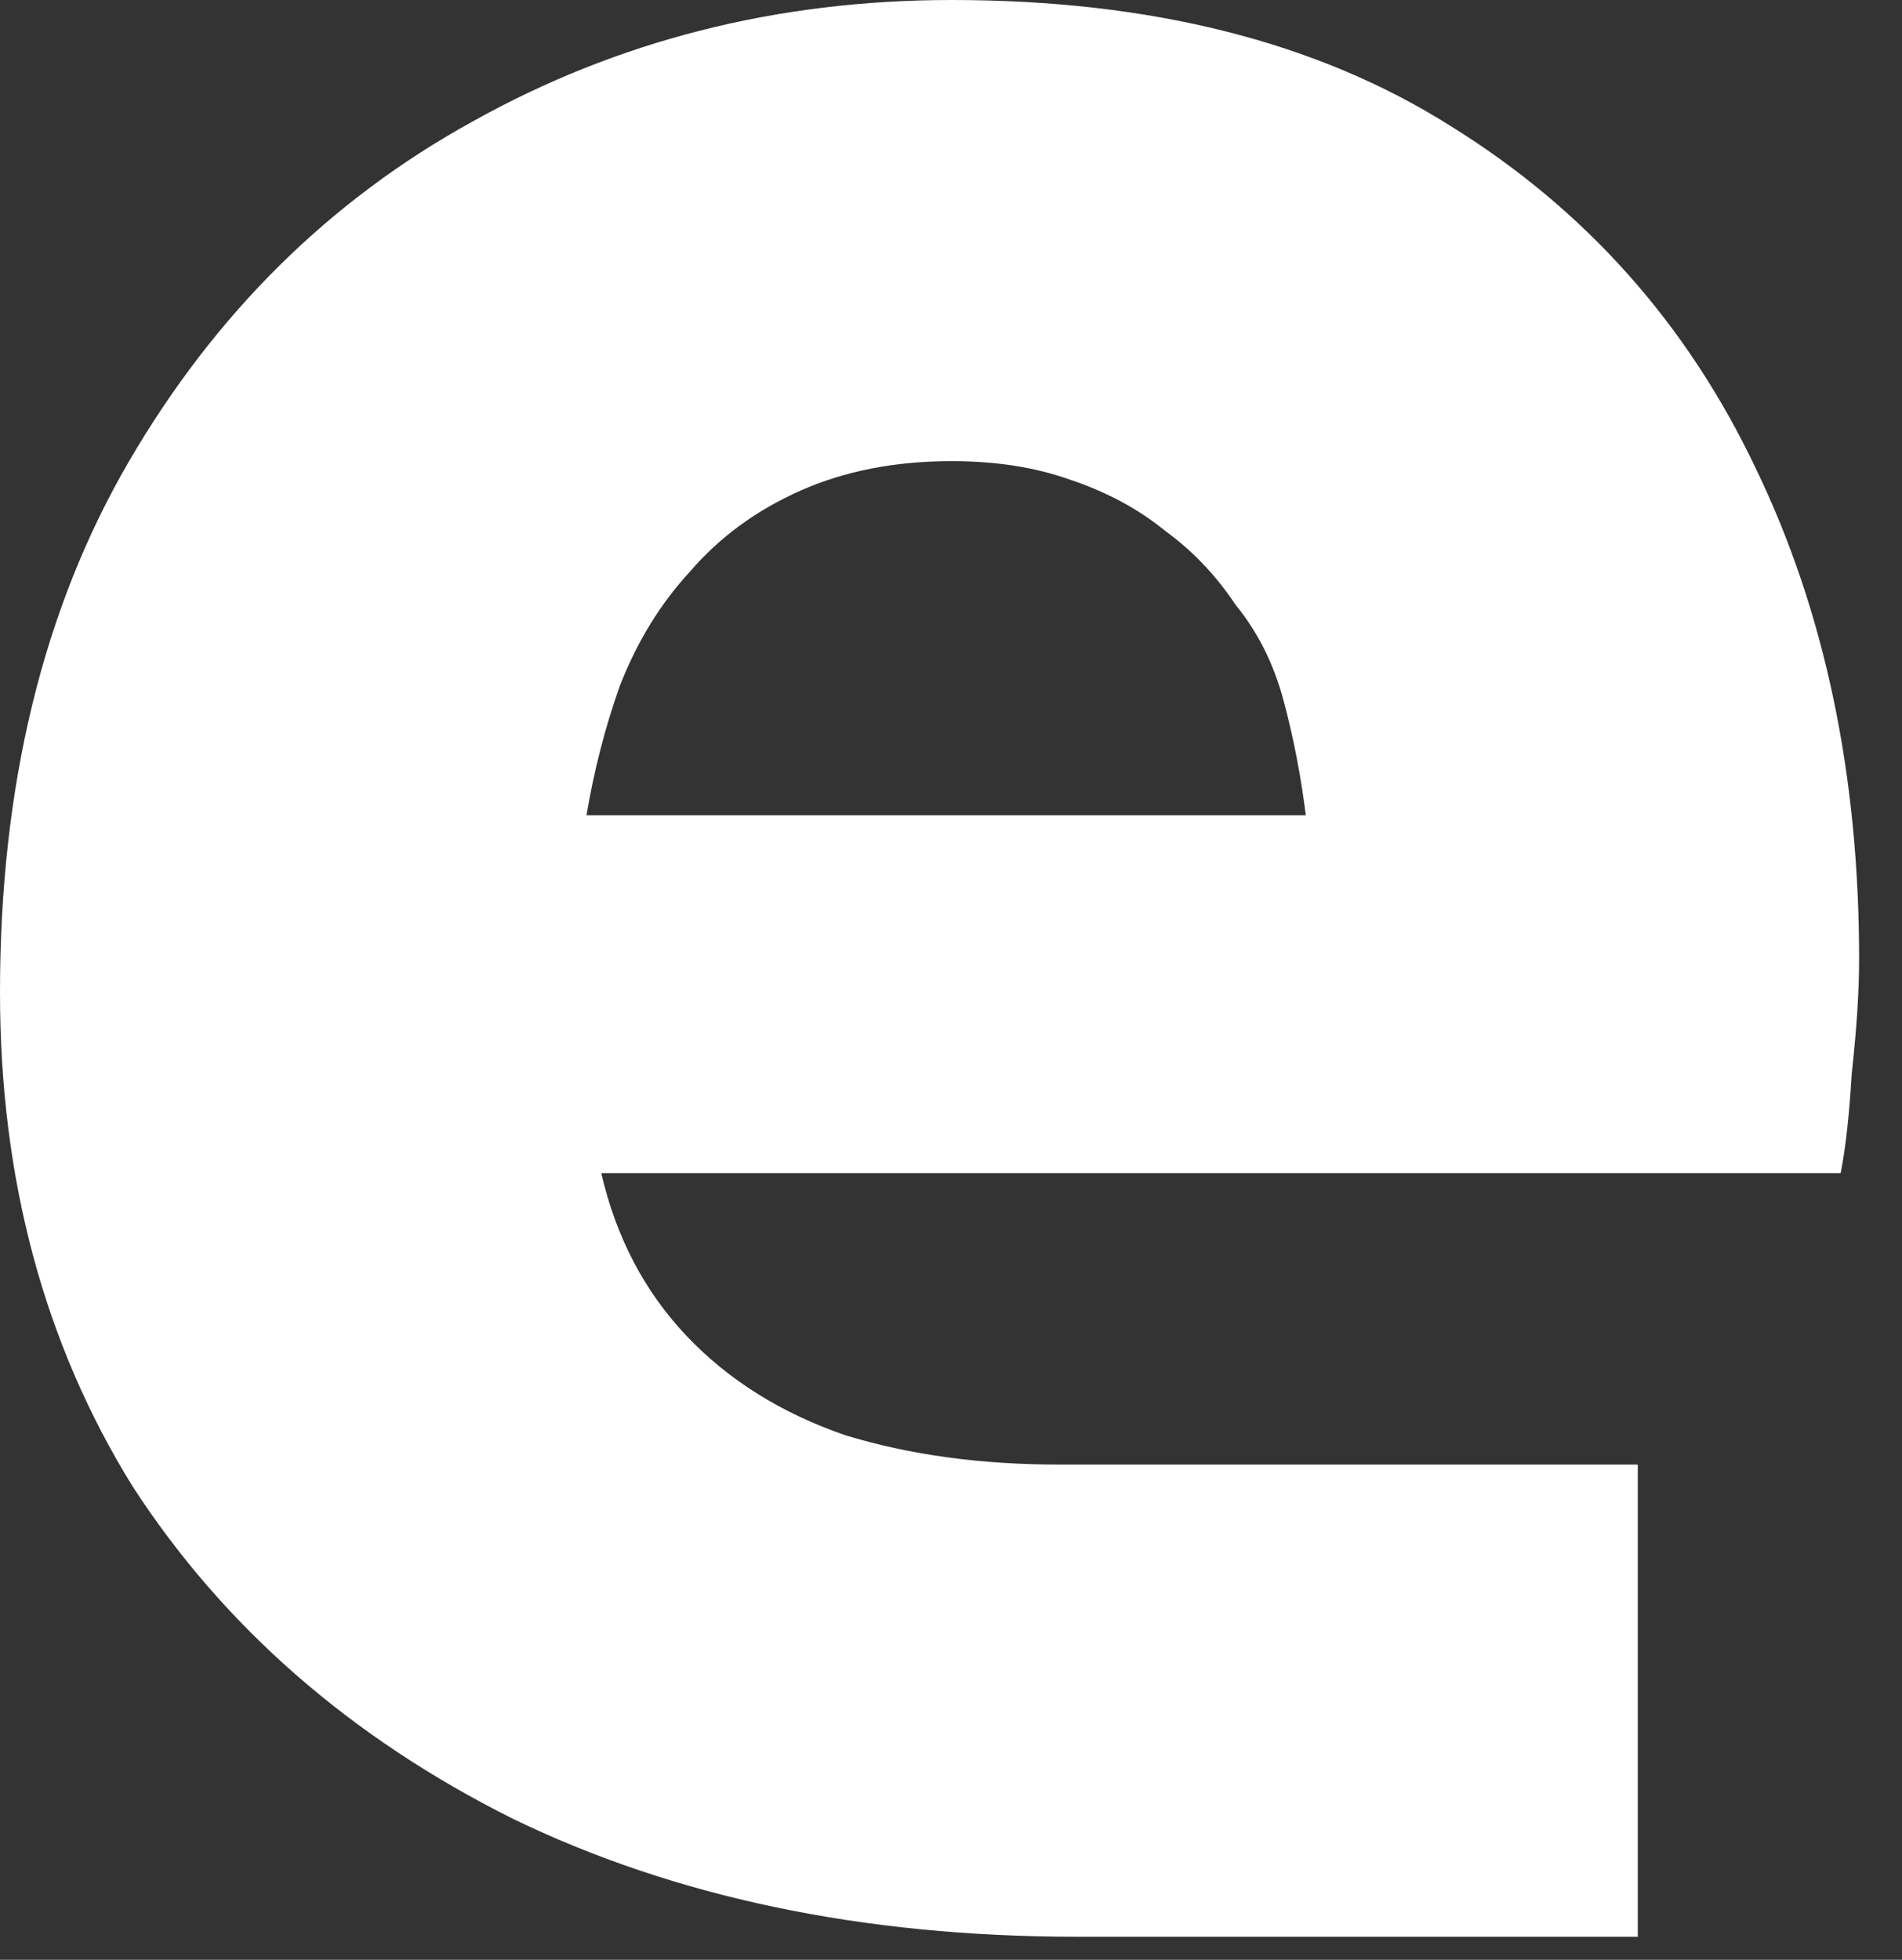 <svg width="33" height="34" viewBox="0 0 33 34" fill="none" xmlns="http://www.w3.org/2000/svg">
<rect x="0" y="0" width="33" height="34" fill="#333333" stroke="none"/>
<path d="M18.688 33.6C14.976 33.6 11.712 32.917 8.896 31.552C6.08 30.144 3.883 28.224 2.304 25.792C0.768 23.317 0 20.459 0 17.216C0 13.632 0.747 10.56 2.24 8C3.733 5.44 5.717 3.477 8.192 2.112C10.709 0.704 13.483 0 16.512 0C19.968 0 22.848 0.725 25.152 2.176C27.499 3.627 29.269 5.611 30.464 8.128C31.659 10.603 32.256 13.44 32.256 16.64C32.256 17.195 32.213 17.856 32.128 18.624C32.085 19.349 32.021 19.925 31.936 20.352H10.432C10.688 21.461 11.179 22.4 11.904 23.168C12.629 23.936 13.547 24.512 14.656 24.896C15.765 25.237 17.003 25.408 18.368 25.408H28.416V33.6H18.688ZM10.176 14.144H22.656C22.571 13.461 22.443 12.8 22.272 12.16C22.101 11.52 21.824 10.965 21.44 10.496C21.099 9.984 20.693 9.557 20.224 9.216C19.755 8.832 19.2 8.533 18.56 8.32C17.963 8.107 17.28 8 16.512 8C15.531 8 14.656 8.171 13.888 8.512C13.12 8.853 12.48 9.323 11.968 9.92C11.456 10.475 11.051 11.136 10.752 11.904C10.496 12.629 10.304 13.376 10.176 14.144Z" fill="white"/>
</svg>
